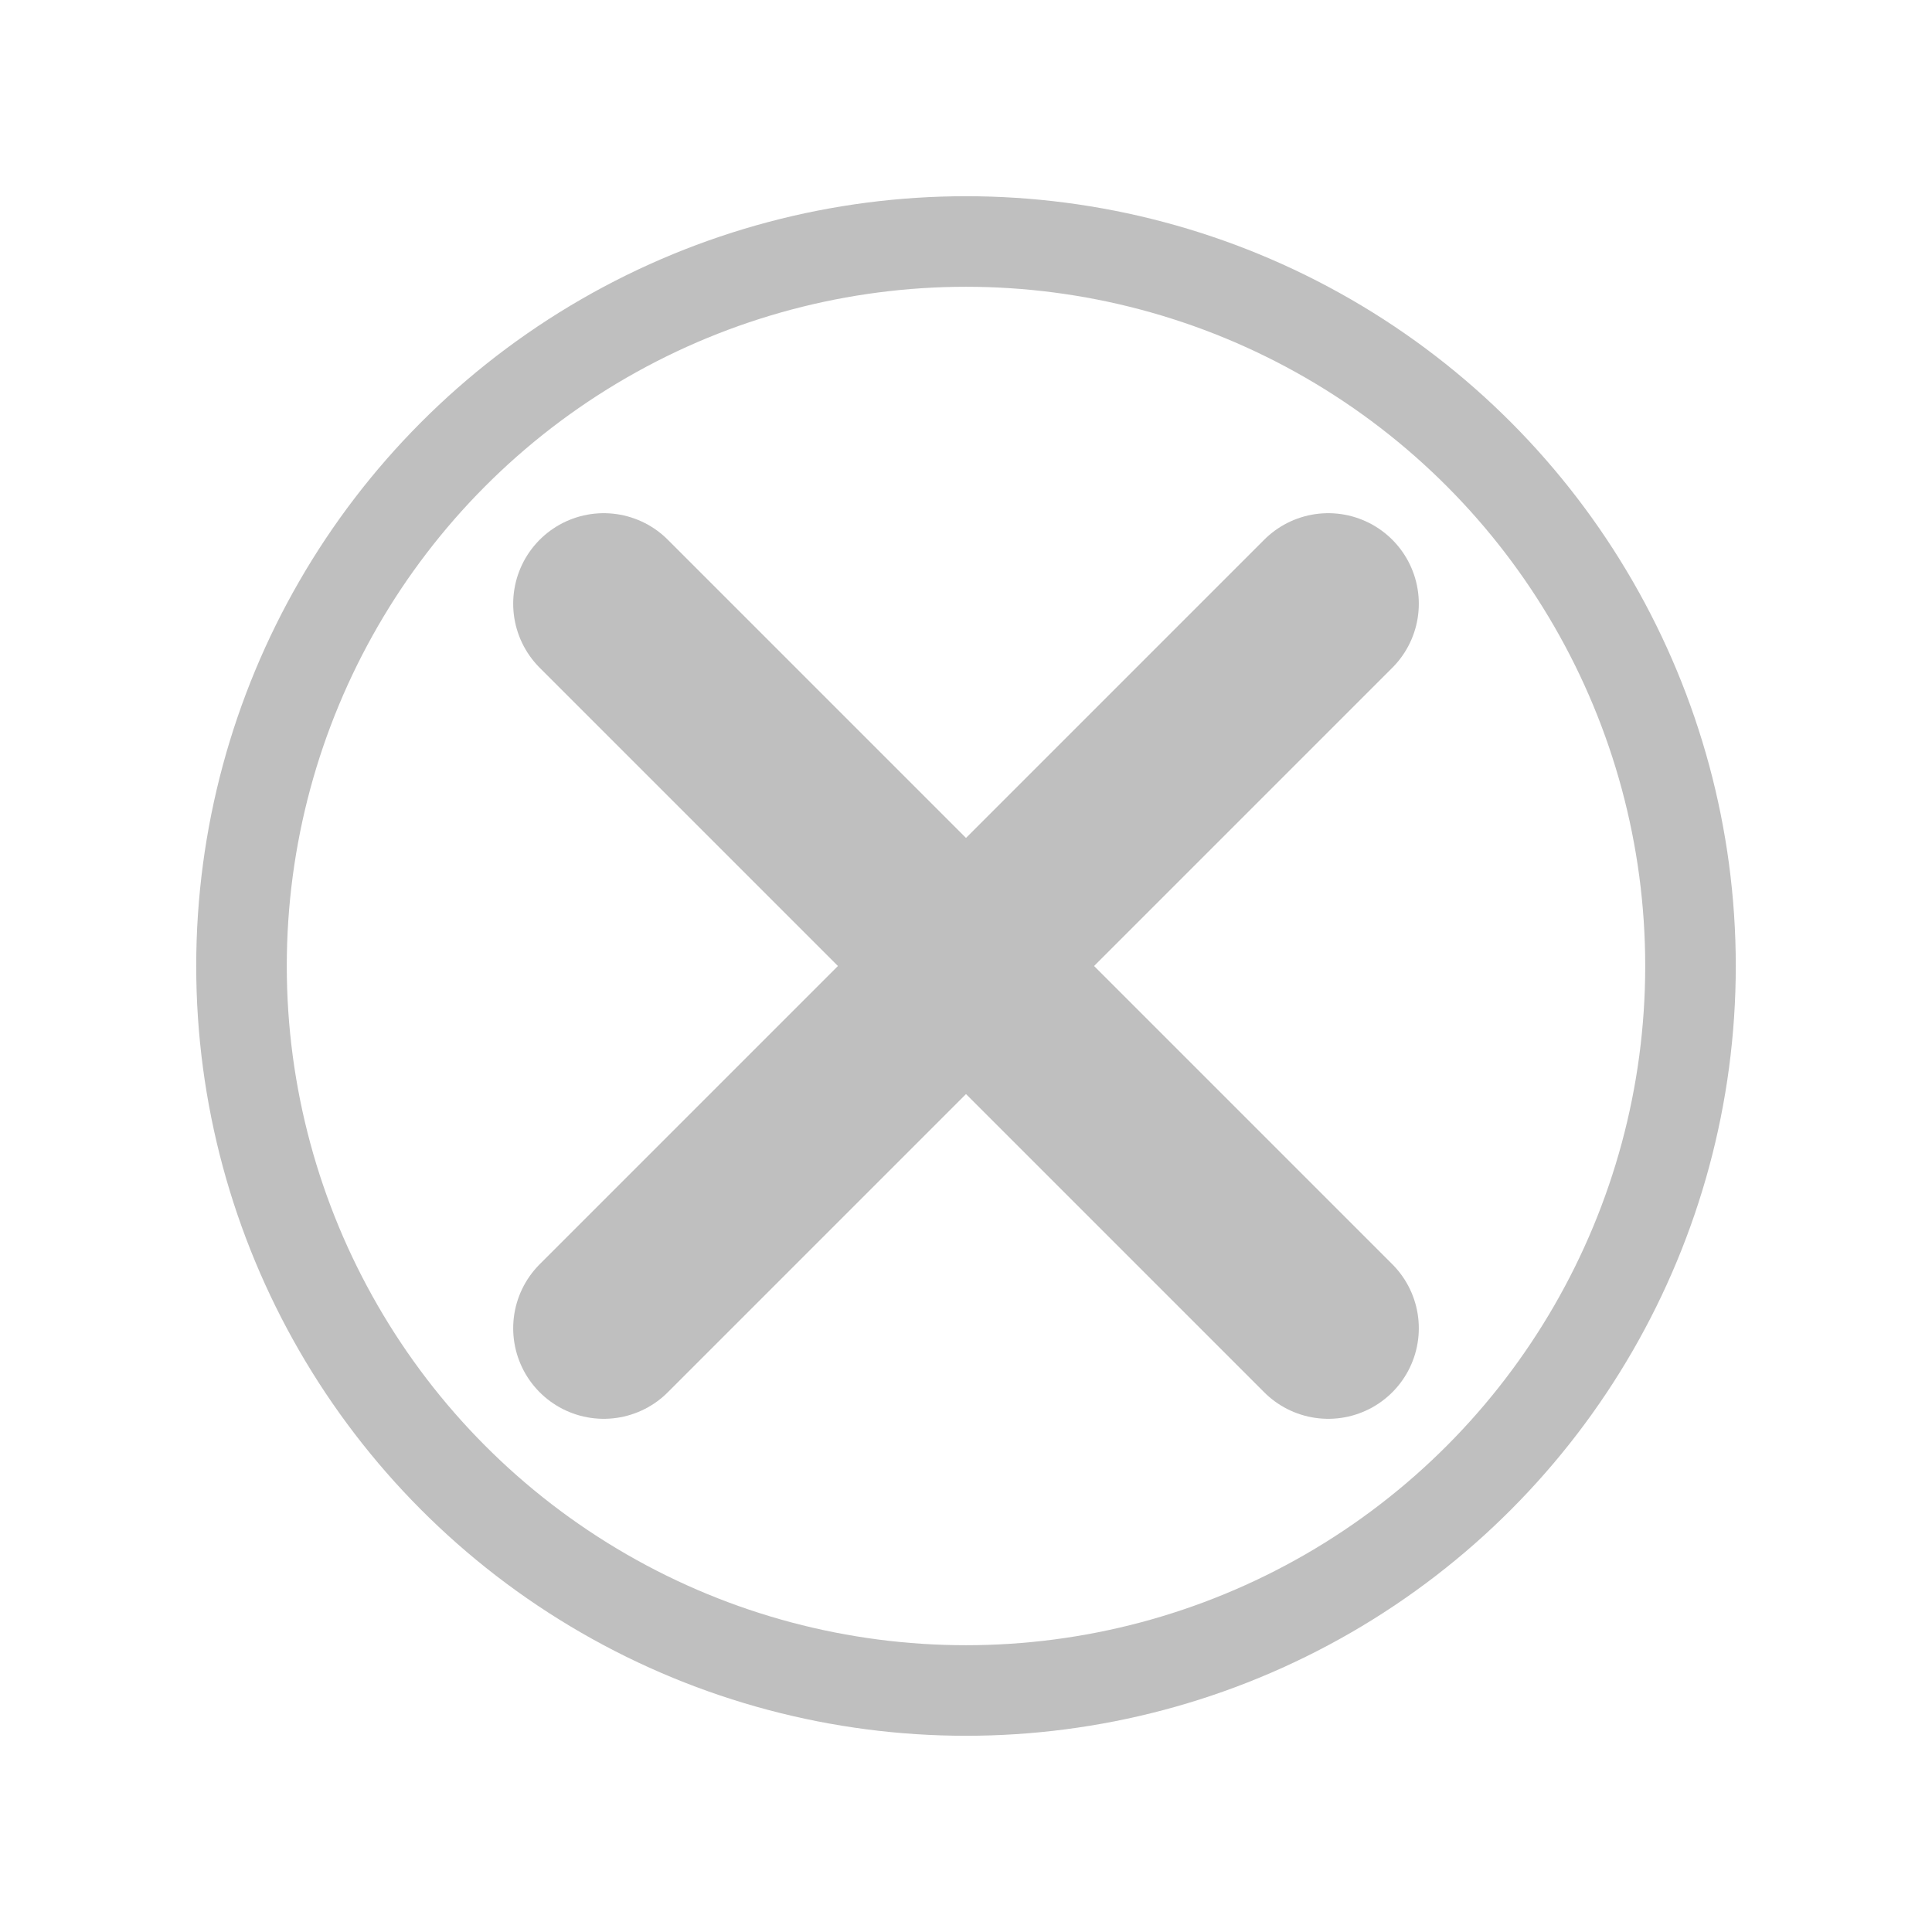 <?xml version="1.0" encoding="utf-8"?>
<!DOCTYPE svg PUBLIC "-//W3C//DTD SVG 1.1//EN" "http://www.w3.org/Graphics/SVG/1.1/DTD/svg11.dtd">
<svg version="1.1" id="Layer_1" xmlns="http://www.w3.org/2000/svg" xmlns:xlink="http://www.w3.org/1999/xlink" x="0px" y="0px"
	 width="128px" height="128px" viewBox="0 0 128 128" enable-background="new 0 0 128 128" xml:space="preserve">
	<circle fill="none" stroke="#bfbfbf" stroke-width="6" stroke-miterlimit="10" cx="64" cy="64" r="48"/>
	<path fill="none" stroke="#bfbfbf" stroke-linecap="round" stroke-width="12" stroke-miterlimit="10" d="M40 40 L 88 88"/>
	<path fill="none" stroke="#bfbfbf" stroke-linecap="round" stroke-width="12" stroke-miterlimit="10" d="M88 40 L 40 88"/>
</svg>

